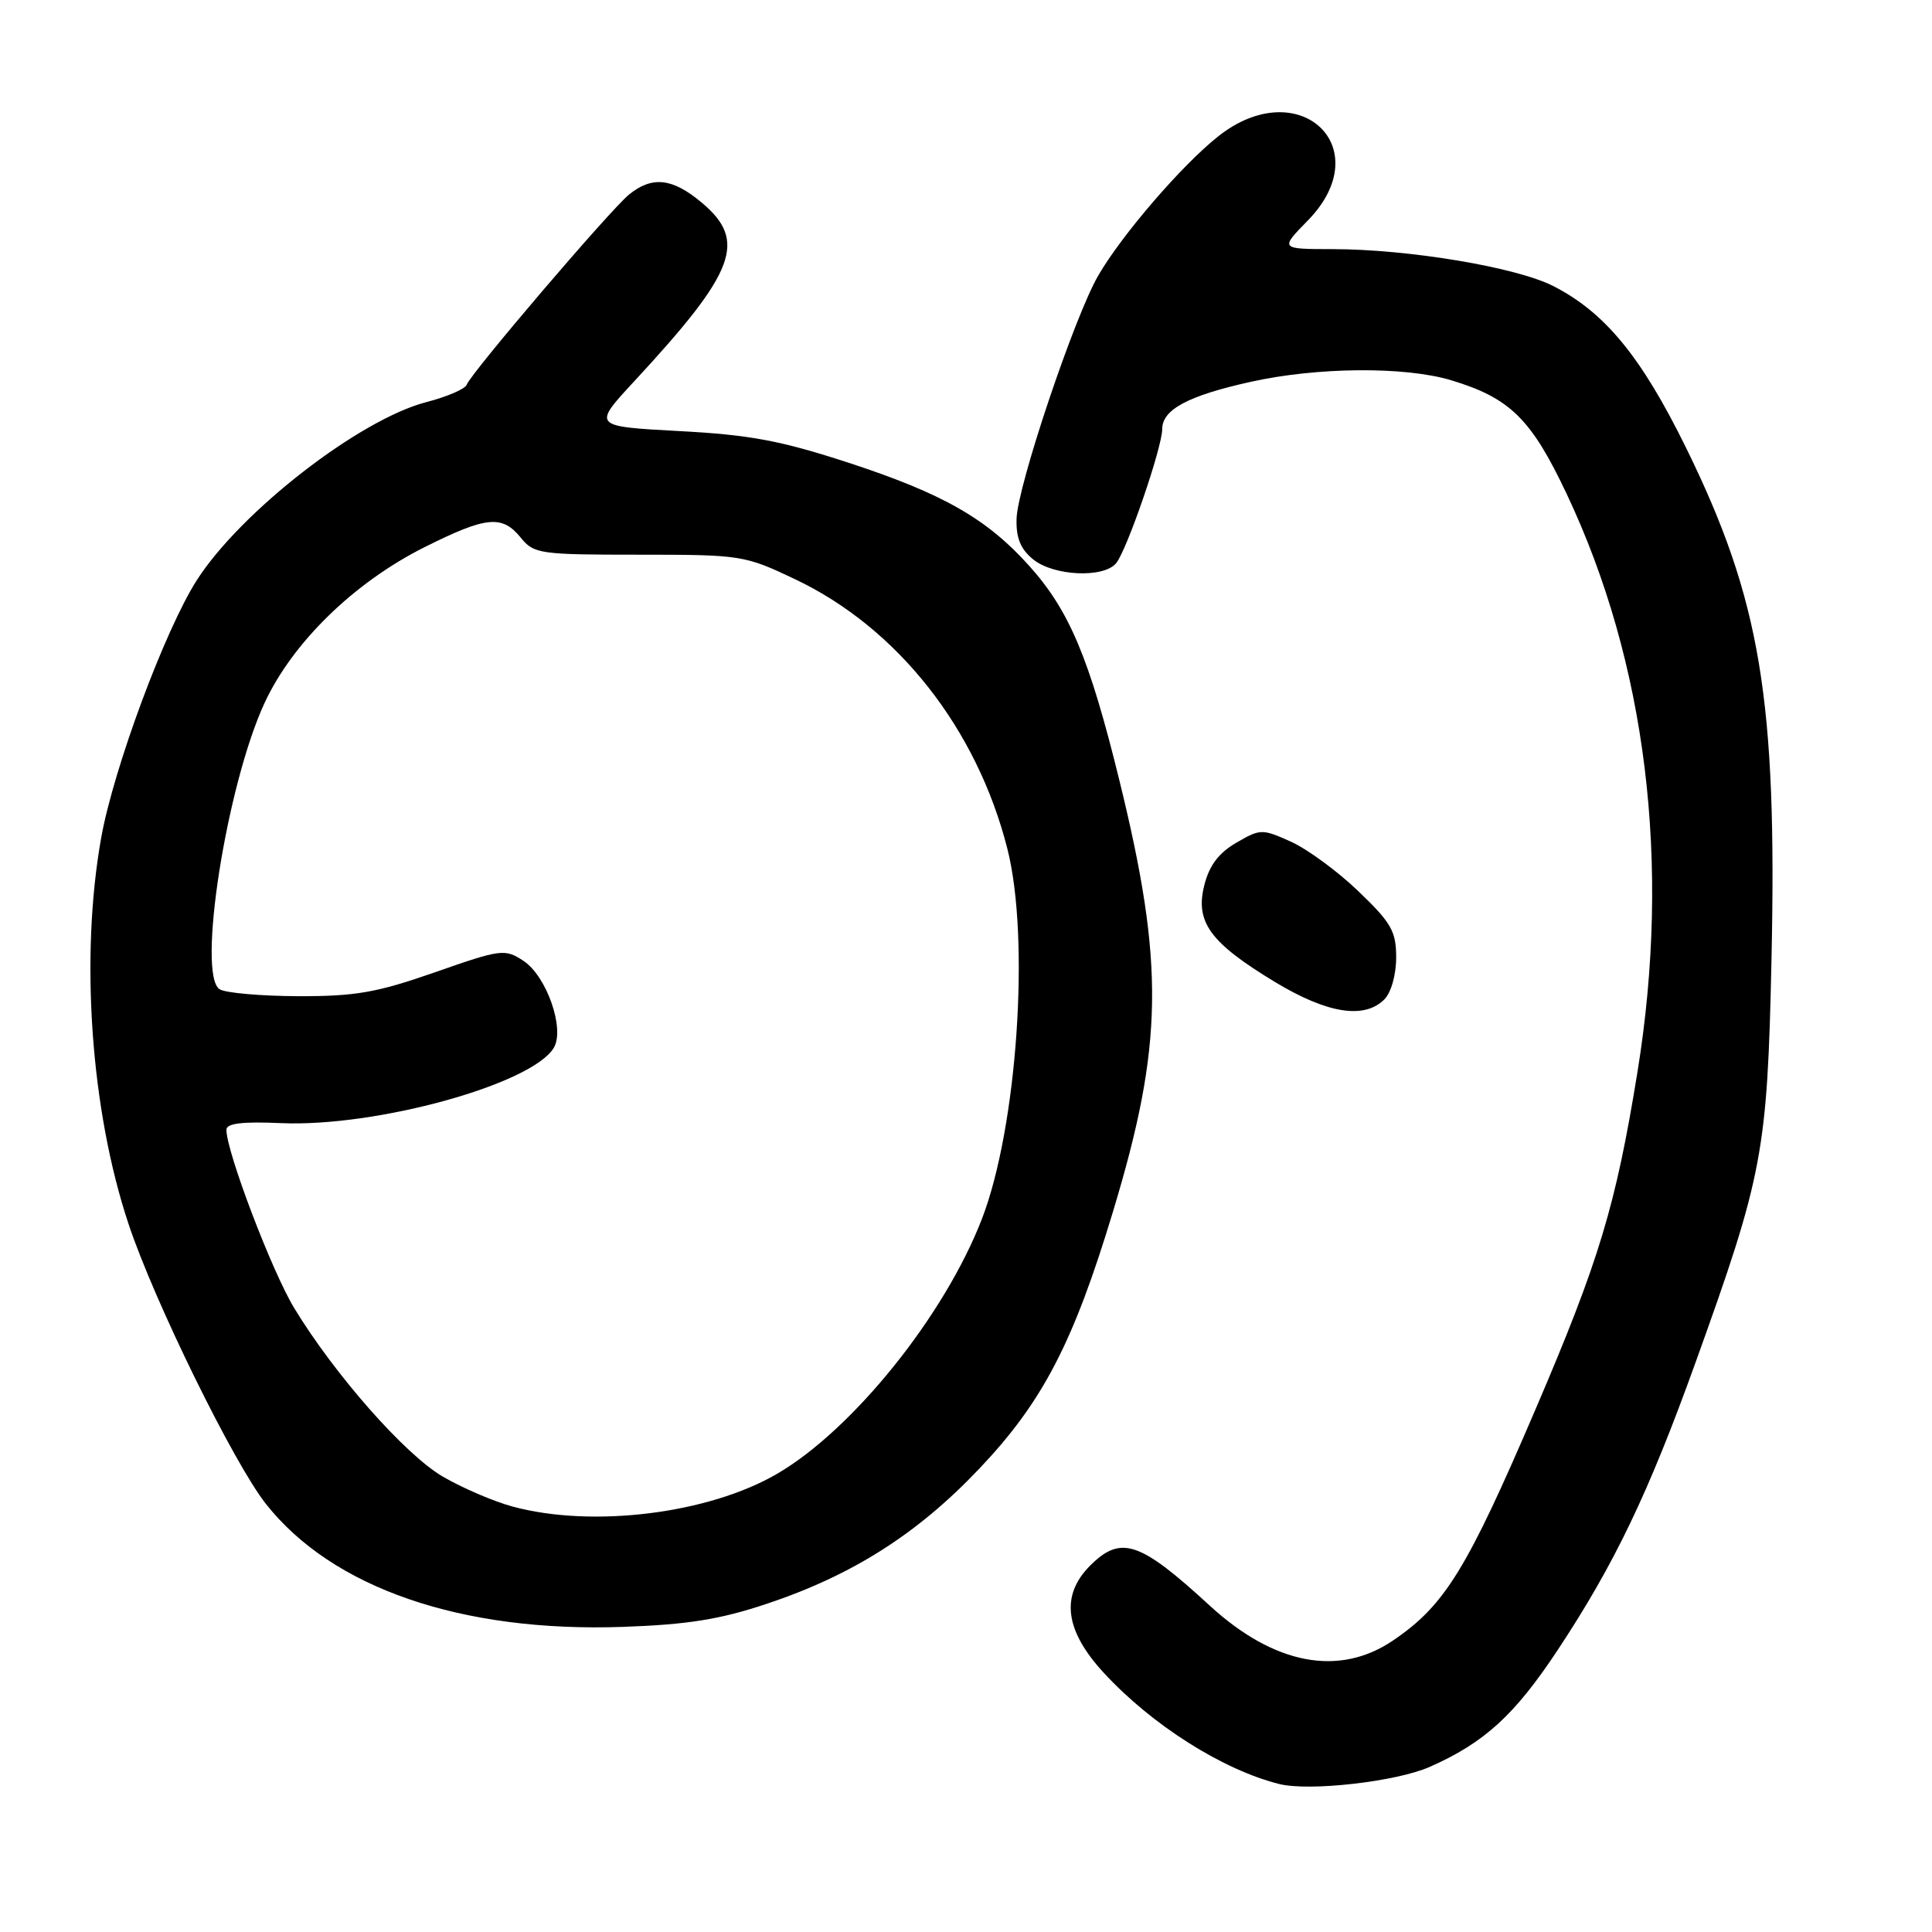<?xml version="1.0" encoding="UTF-8" standalone="no"?>
<!DOCTYPE svg PUBLIC "-//W3C//DTD SVG 1.1//EN" "http://www.w3.org/Graphics/SVG/1.1/DTD/svg11.dtd" >
<svg xmlns="http://www.w3.org/2000/svg" xmlns:xlink="http://www.w3.org/1999/xlink" version="1.1" viewBox="0 0 256 256">
 <g >
 <path fill="currentColor"
d=" M 189.45 234.12 C 196.69 230.92 200.71 227.25 206.42 218.61 C 213.93 207.25 218.44 197.84 224.68 180.50 C 233.60 155.72 234.18 152.67 234.73 127.23 C 235.49 92.70 233.28 79.44 223.41 59.33 C 217.48 47.27 212.67 41.40 205.81 37.90 C 200.89 35.40 186.68 33.02 176.55 33.01 C 169.59 33.00 169.59 33.00 173.30 29.21 C 182.74 19.54 172.08 9.59 161.39 18.09 C 156.60 21.89 148.64 31.13 145.53 36.50 C 142.36 41.96 134.82 64.41 134.70 68.74 C 134.62 71.28 135.23 72.77 136.91 74.13 C 139.63 76.33 146.23 76.63 147.89 74.63 C 149.32 72.91 154.00 59.28 154.00 56.85 C 154.00 54.27 157.44 52.43 165.70 50.60 C 174.54 48.63 186.15 48.54 192.27 50.38 C 200.07 52.73 202.89 55.49 207.58 65.42 C 218.17 87.81 221.44 114.43 216.98 142.00 C 214.11 159.72 211.90 167.04 203.55 186.54 C 194.38 207.96 191.46 212.71 184.59 217.37 C 177.43 222.23 168.82 220.59 160.27 212.73 C 151.02 204.22 148.52 203.39 144.45 207.45 C 140.50 211.41 141.09 216.05 146.25 221.65 C 152.60 228.55 162.00 234.51 169.50 236.39 C 173.49 237.39 185.03 236.08 189.45 234.12 Z  M 101.55 212.53 C 112.92 208.74 121.53 203.28 129.73 194.64 C 138.15 185.78 142.22 177.96 147.49 160.50 C 154.15 138.45 154.31 127.82 148.35 103.51 C 144.35 87.20 141.70 80.90 136.36 74.96 C 130.76 68.73 124.95 65.41 112.51 61.34 C 103.49 58.39 99.42 57.62 90.00 57.12 C 78.50 56.50 78.50 56.50 84.06 50.50 C 97.53 35.96 99.05 31.91 92.95 26.82 C 89.09 23.59 86.42 23.30 83.36 25.77 C 80.88 27.78 62.34 49.50 61.84 50.98 C 61.65 51.53 59.25 52.57 56.50 53.28 C 47.63 55.58 31.93 67.76 26.09 76.86 C 21.88 83.42 15.06 101.78 13.41 111.00 C 10.59 126.79 12.02 147.14 17.03 162.18 C 20.42 172.38 30.97 193.88 35.23 199.27 C 44.03 210.43 61.13 216.32 82.55 215.57 C 91.09 215.27 95.41 214.58 101.55 212.53 Z  M 183.43 132.43 C 184.33 131.53 185.00 129.16 185.00 126.87 C 185.00 123.40 184.36 122.28 180.00 118.10 C 177.26 115.46 173.23 112.51 171.06 111.53 C 167.24 109.81 167.01 109.81 163.81 111.67 C 161.47 113.03 160.23 114.69 159.57 117.32 C 158.35 122.19 160.35 124.92 168.94 130.12 C 175.86 134.30 180.77 135.09 183.43 132.43 Z  M 67.93 199.63 C 65.42 198.95 61.24 197.16 58.66 195.65 C 53.64 192.71 44.32 182.12 38.98 173.32 C 36.02 168.44 30.00 152.61 30.00 149.70 C 30.00 148.85 32.09 148.59 37.25 148.82 C 49.84 149.37 70.49 143.67 73.38 138.84 C 74.88 136.34 72.43 129.33 69.35 127.31 C 66.89 125.70 66.41 125.76 57.64 128.83 C 49.92 131.53 47.10 132.02 39.50 132.00 C 34.55 131.98 29.87 131.57 29.10 131.08 C 26.08 129.17 30.01 104.07 35.04 93.18 C 38.76 85.13 46.92 77.18 56.26 72.50 C 64.46 68.40 66.53 68.20 69.01 71.25 C 70.74 73.39 71.53 73.50 84.67 73.50 C 98.18 73.50 98.66 73.57 105.31 76.73 C 118.91 83.17 129.43 96.51 133.48 112.46 C 136.51 124.37 134.79 149.38 130.11 161.51 C 125.17 174.30 113.04 189.40 103.00 195.27 C 93.91 200.58 78.54 202.49 67.93 199.63 Z "/>
</g>
</svg>